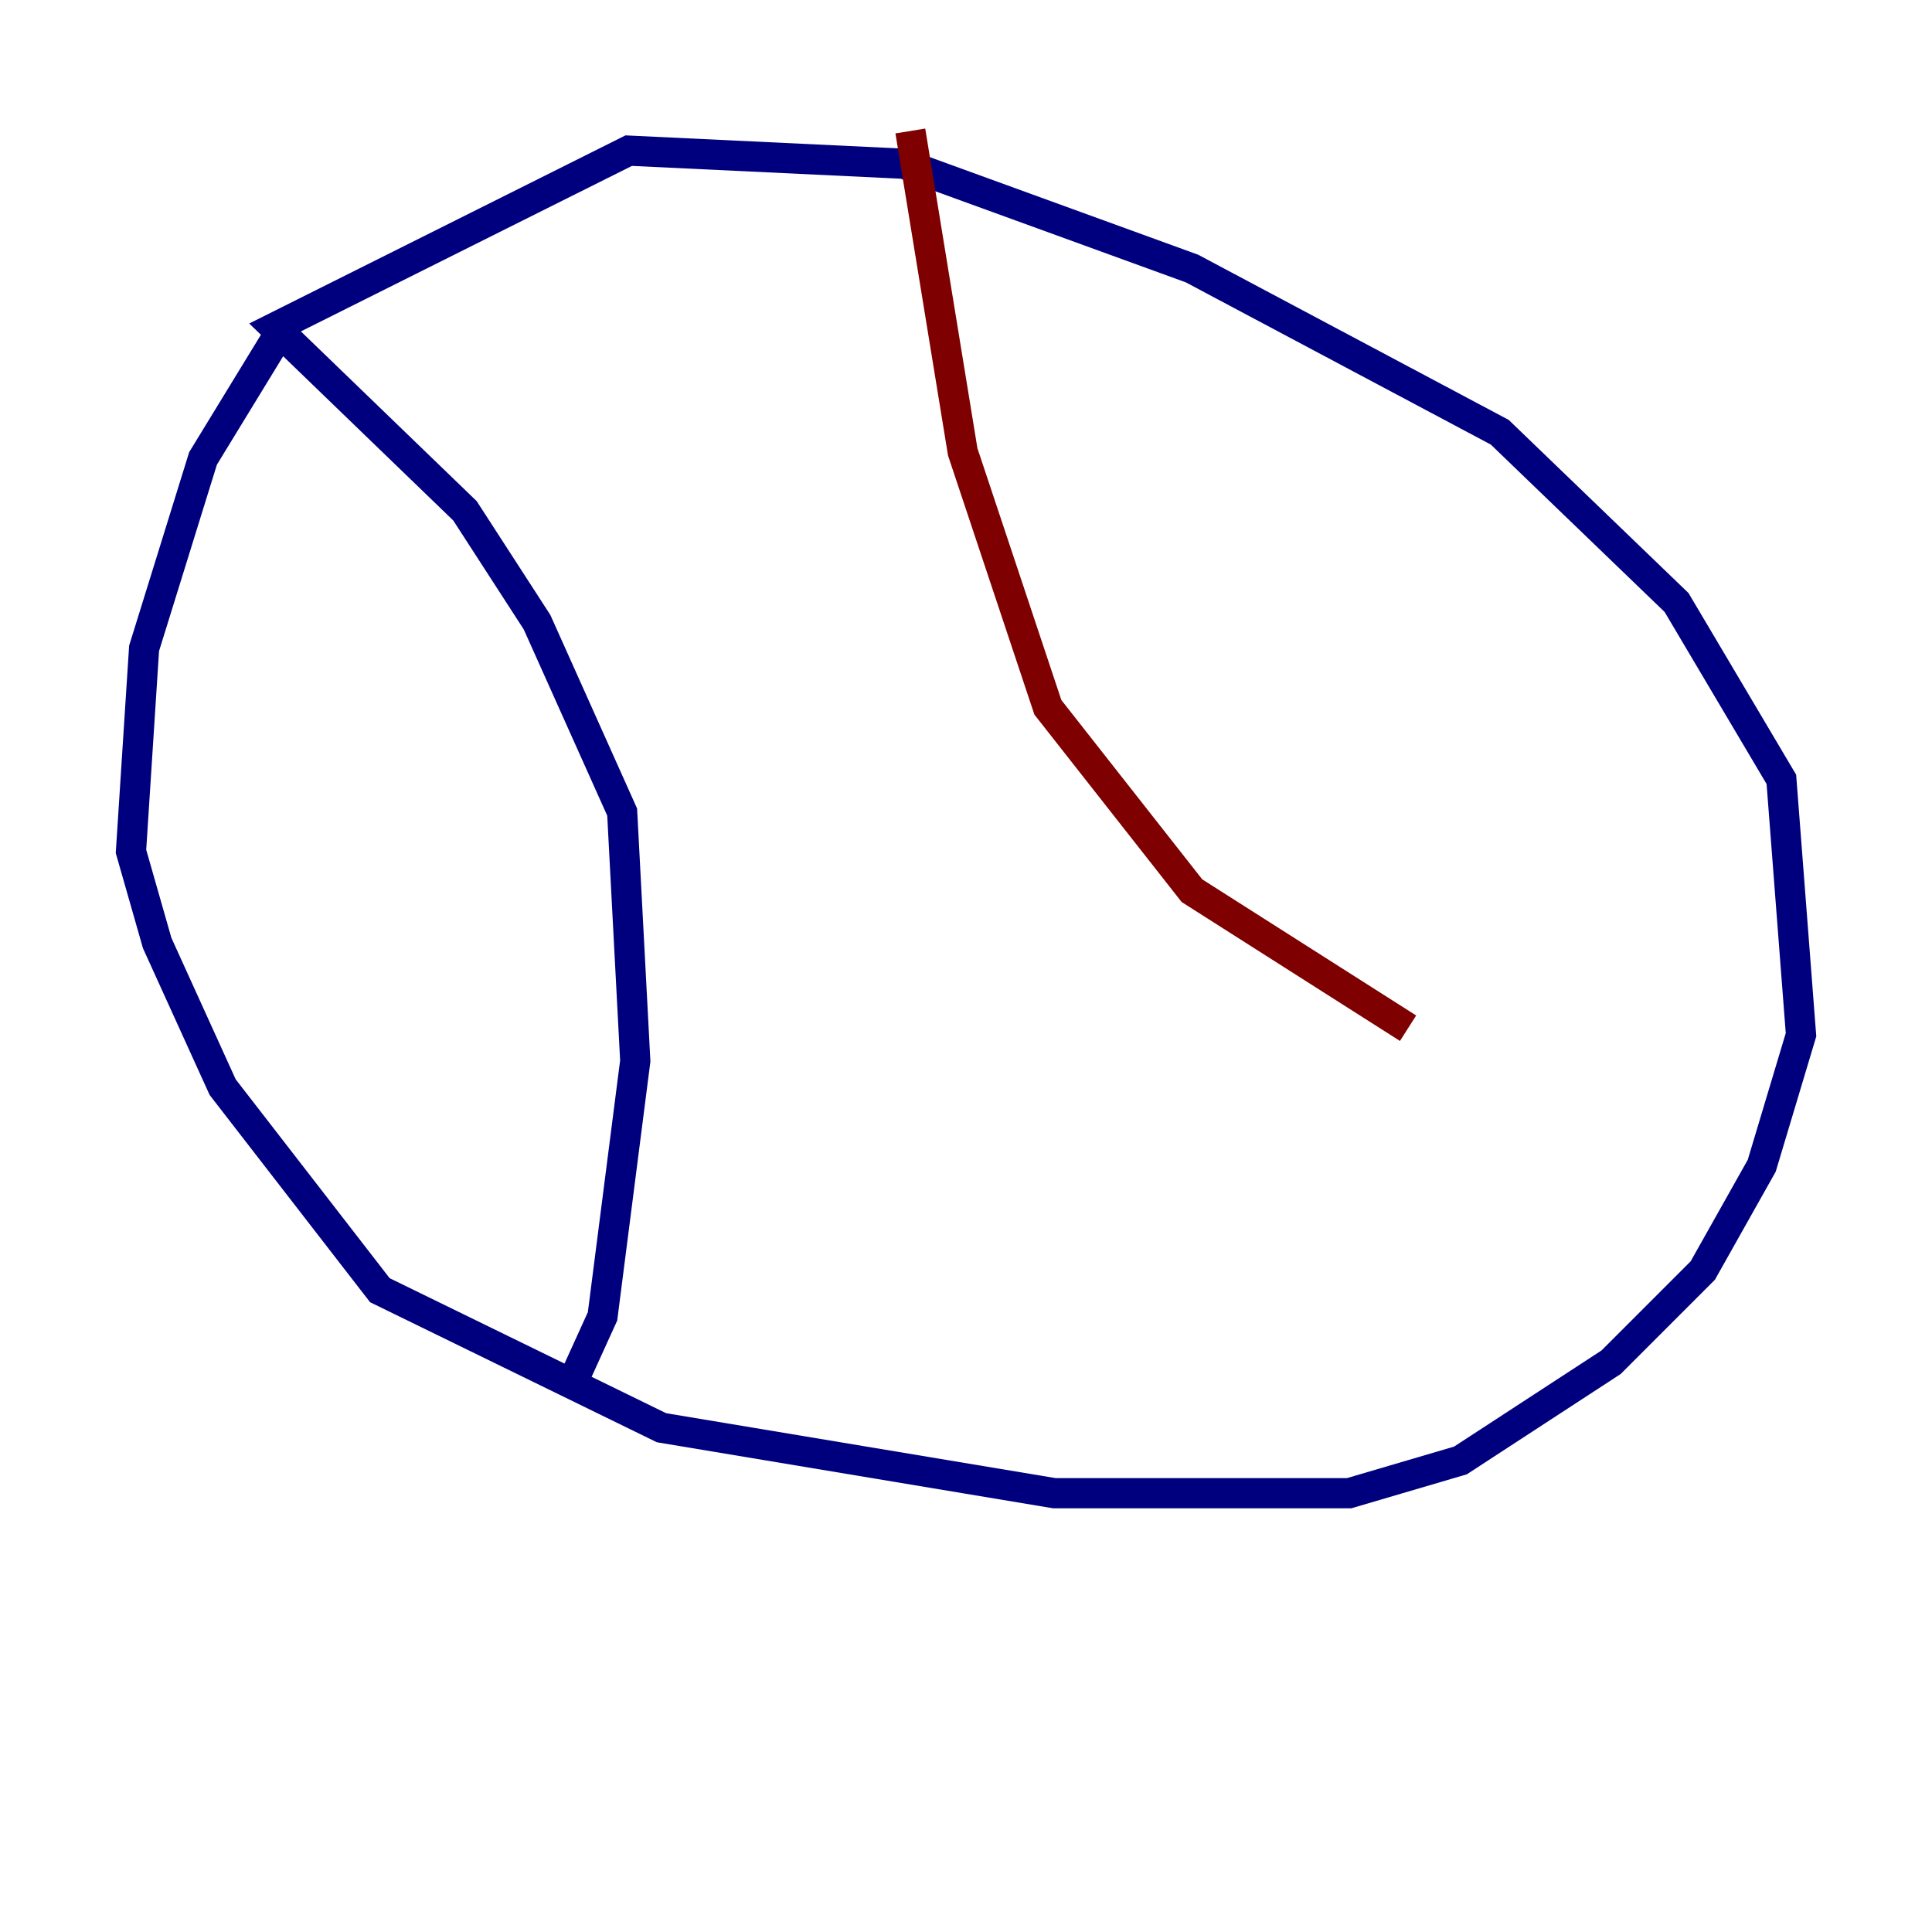 <?xml version="1.0" encoding="utf-8" ?>
<svg baseProfile="tiny" height="128" version="1.2" viewBox="0,0,128,128" width="128" xmlns="http://www.w3.org/2000/svg" xmlns:ev="http://www.w3.org/2001/xml-events" xmlns:xlink="http://www.w3.org/1999/xlink"><defs /><polyline fill="none" points="18.224,22.563 13.451,30.373 9.546,42.956 8.678,56.407 10.414,62.481 14.752,72.027 25.166,85.478 43.824,94.59 69.858,98.929 89.383,98.929 96.759,96.759 106.739,90.251 112.814,84.176 116.719,77.234 119.322,68.556 118.02,51.634 111.078,39.919 99.363,28.637 78.969,17.79 59.878,10.848 41.654,9.98 20.827,20.393 18.224,21.695 30.807,33.844 35.58,41.22 41.22,53.803 42.088,70.291 39.919,87.214 37.749,91.986" stroke="#00007f" stroke-width="2" /><polyline fill="none" points="60.312,8.678 63.783,29.939 69.424,46.861 78.969,59.01 93.288,68.122" stroke="#7f0000" stroke-width="2" /></svg>